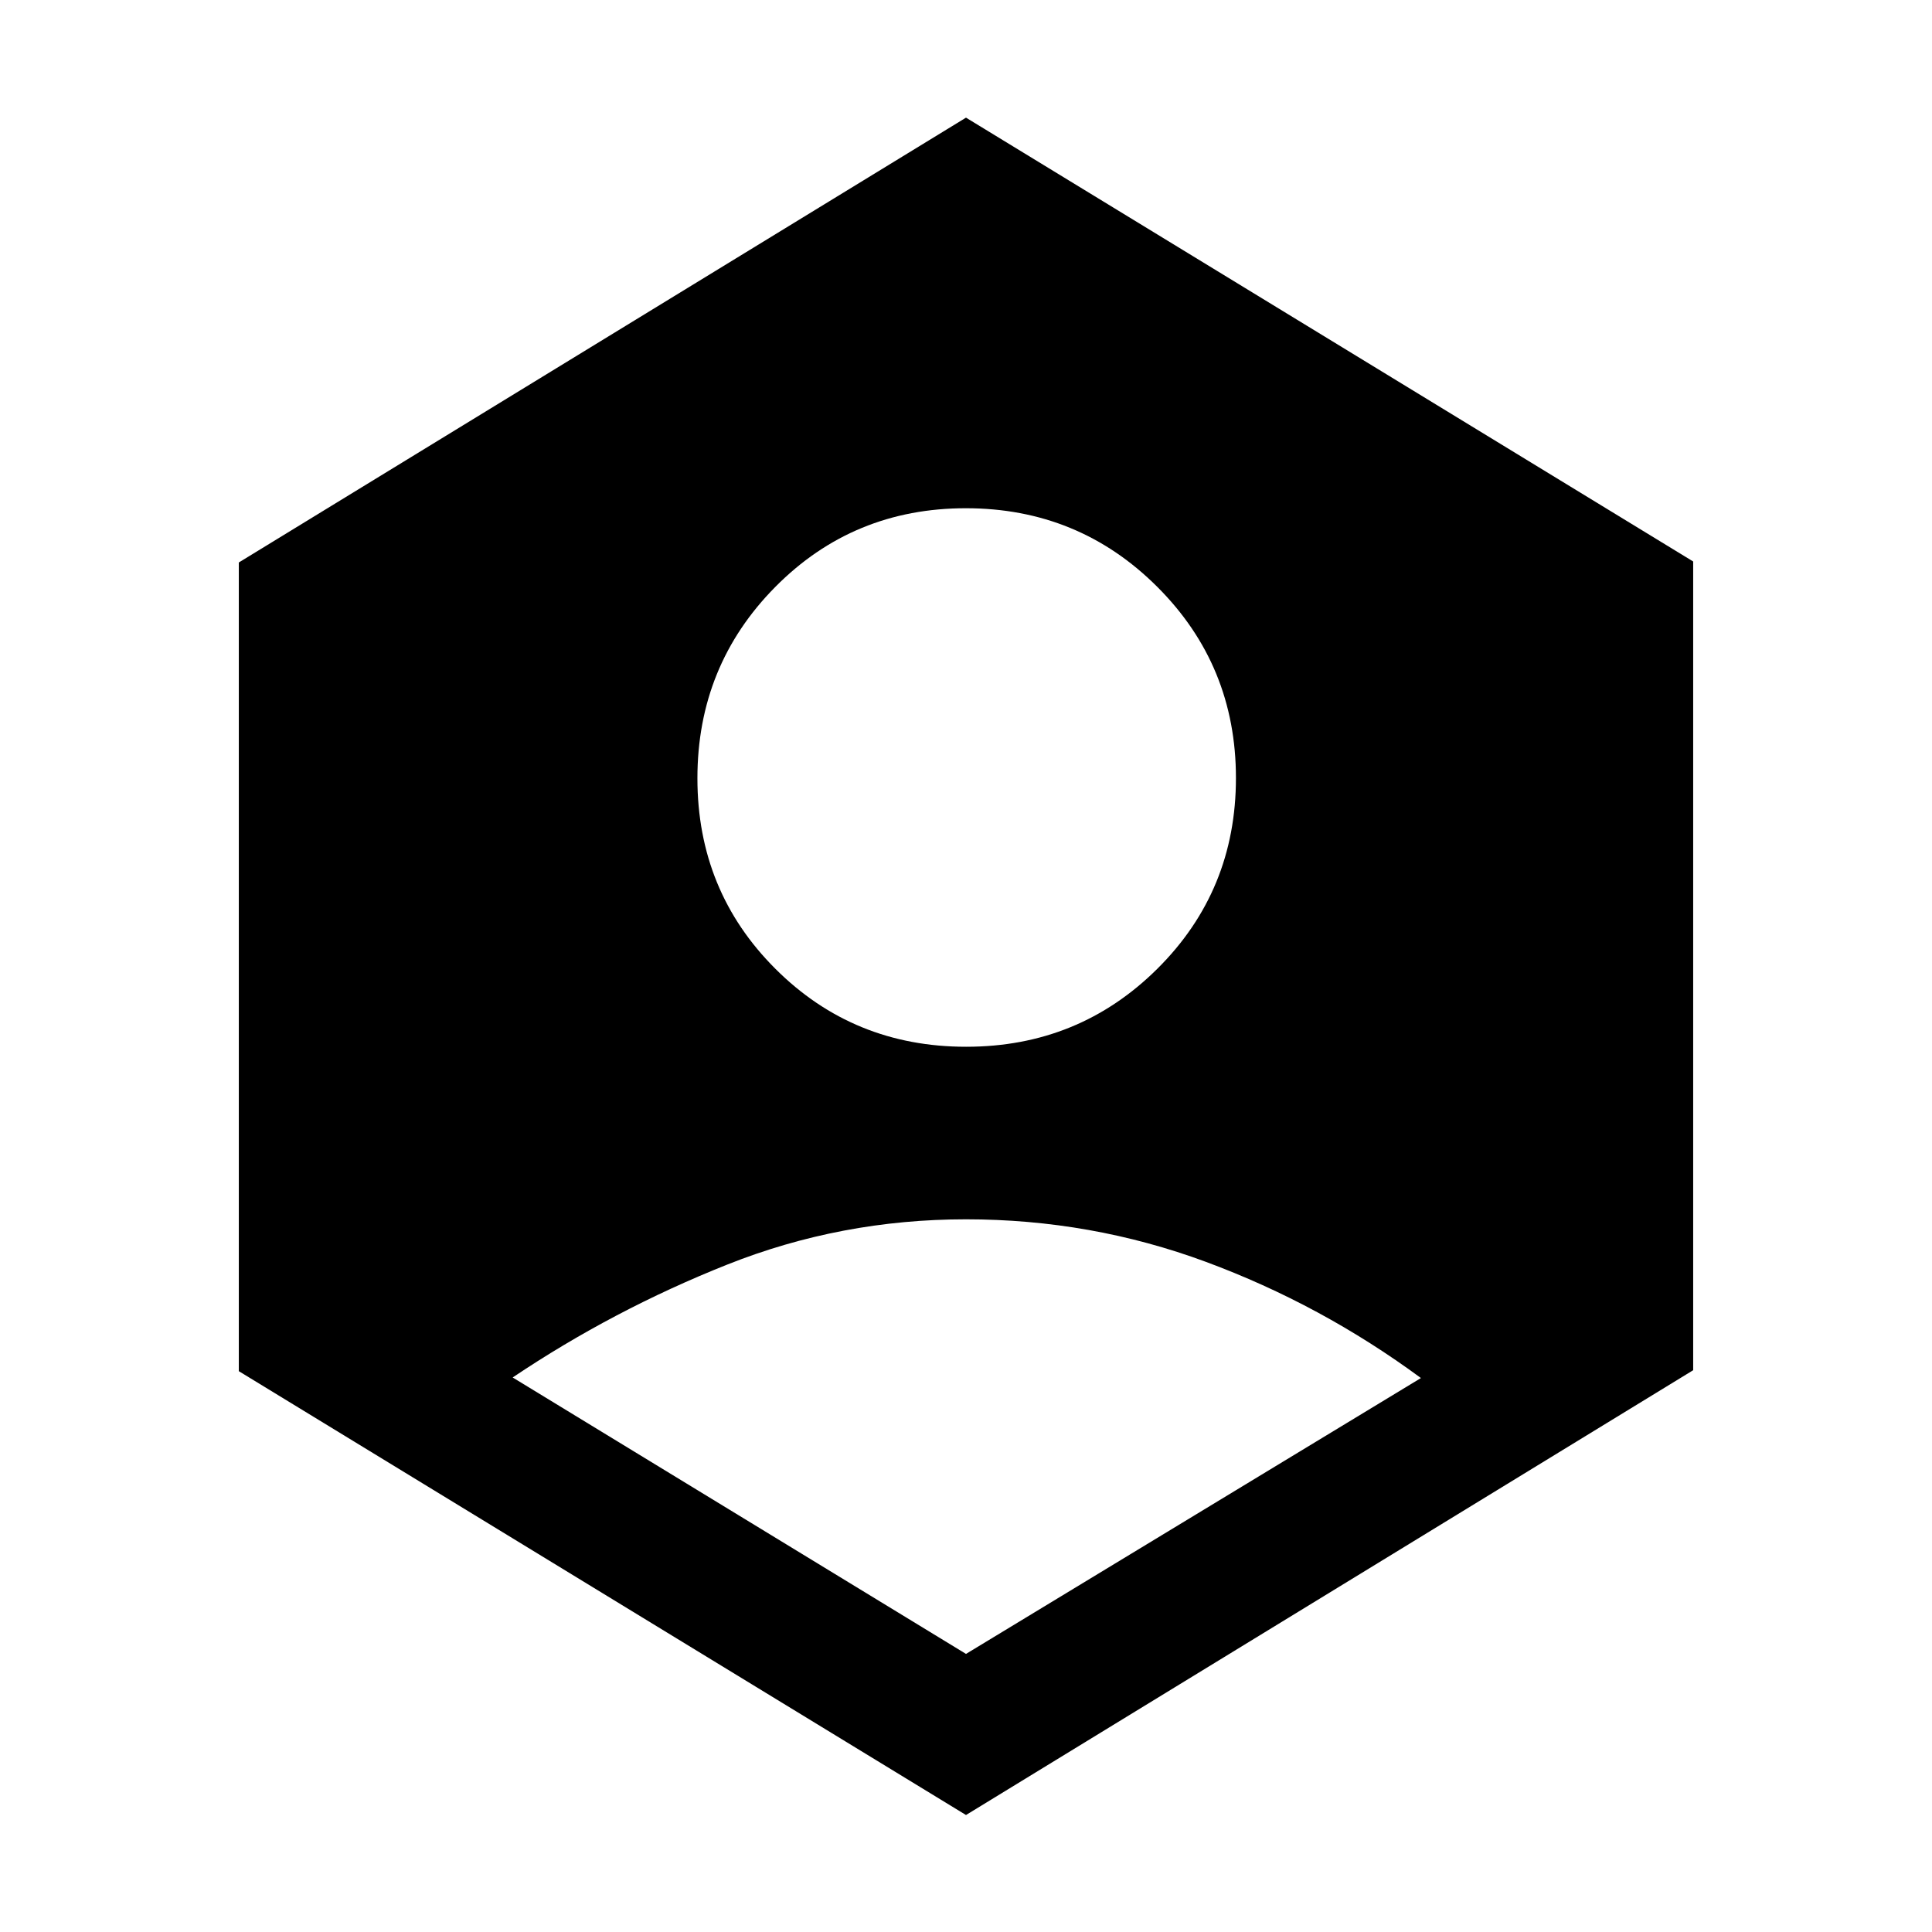 <svg xmlns="http://www.w3.org/2000/svg" height="40" viewBox="0 -960 960 960" width="40"><path d="m480-138.18 226.05-137.08q-49.59-36.53-106.76-57.7-57.16-21.17-119.29-21.17-62.13 0-118.73 22.53-56.6 22.52-106.53 56.06L480-138.18Zm.07-301.69q55.98 0 95.02-38.77 39.04-38.78 39.04-94.76 0-55.99-39.11-95.02-39.1-39.04-95.09-39.04-55.98 0-94.69 39.1-38.7 39.11-38.7 95.09 0 55.99 38.77 94.69 38.77 38.71 94.76 38.71ZM480-58.13 118.67-278.67v-401.84L480-901.54 841.33-681v401.85L480-58.13Z"/></svg>